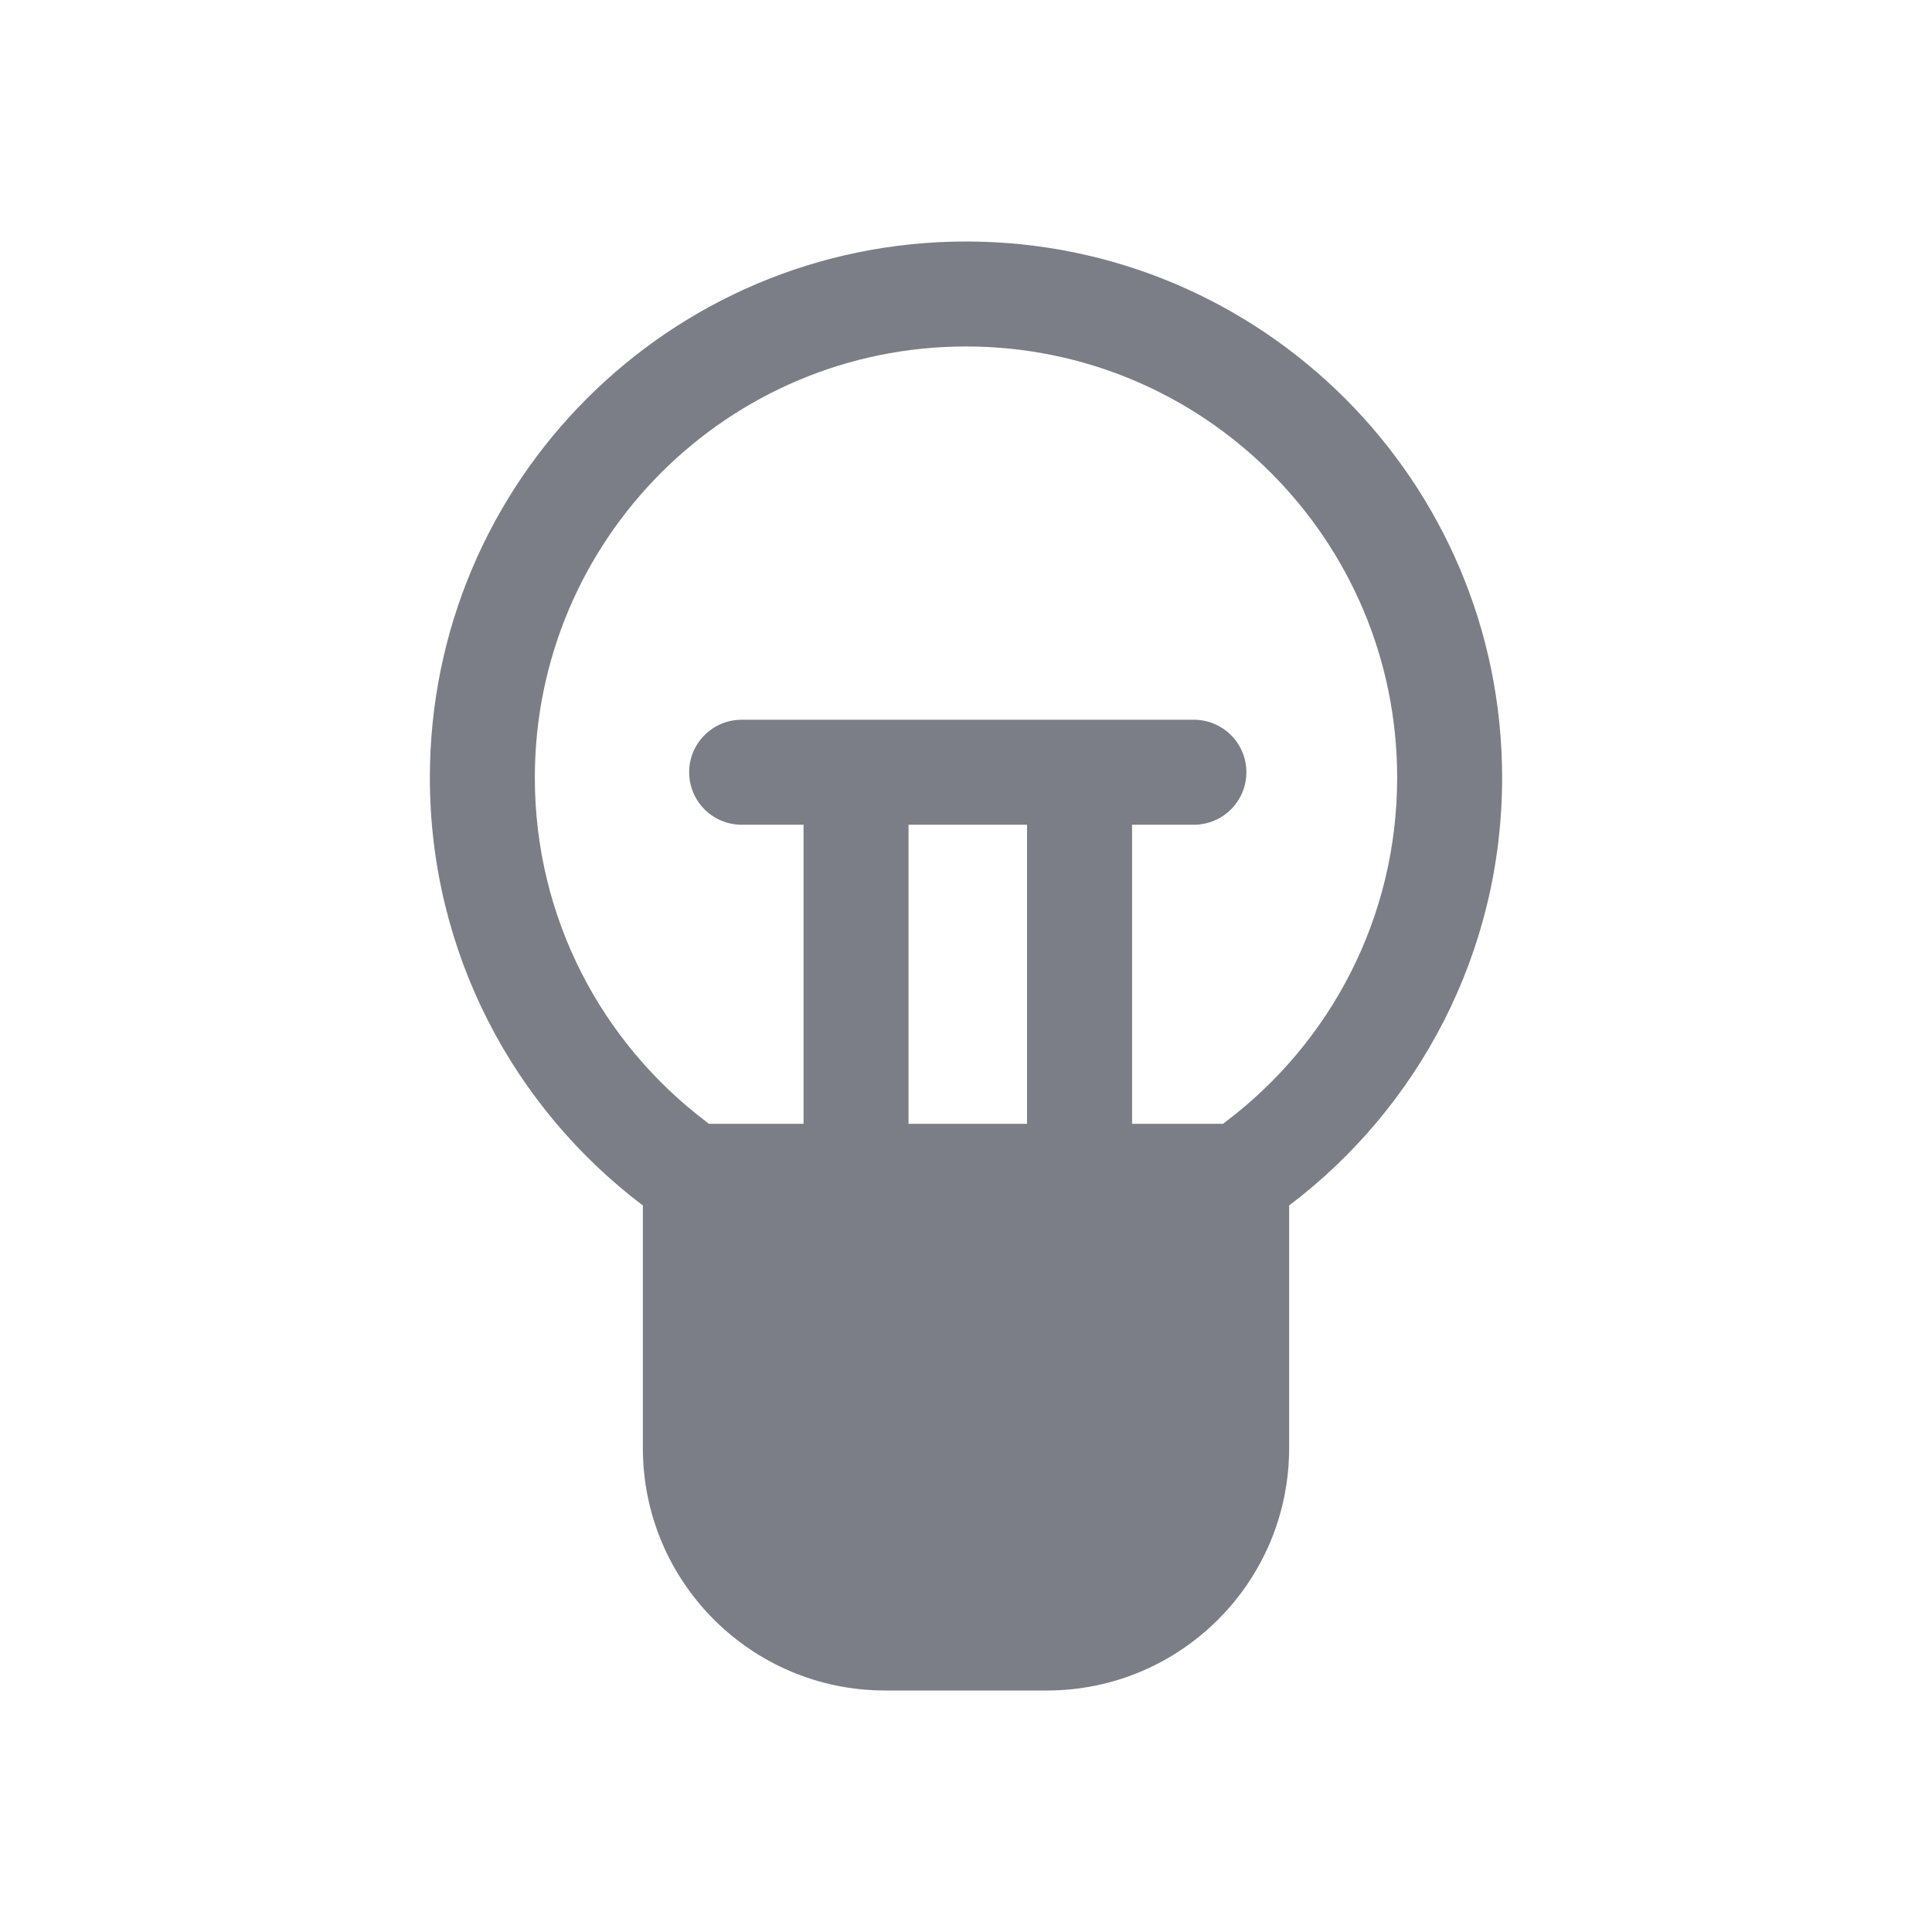 <svg width="24" height="24" viewBox="0 0 24 24" fill="none" xmlns="http://www.w3.org/2000/svg">
<path fill-rule="evenodd" clip-rule="evenodd" d="M16.014 17.989V14.975C17.622 13.759 18.66 11.831 18.66 9.66C18.66 5.981 15.678 3 12 3C8.322 3 5.34 5.981 5.34 9.66C5.34 11.831 6.378 13.759 7.986 14.975V17.989C7.986 19.652 9.334 21 10.996 21H13.004C14.666 21 16.014 19.652 16.014 17.989ZM8.806 13.96L8.773 13.934C7.477 12.954 6.644 11.405 6.644 9.66C6.644 6.702 9.042 4.304 12 4.304C14.958 4.304 17.356 6.702 17.356 9.66C17.356 11.405 16.523 12.954 15.227 13.934L15.194 13.96H14.063V10.245H14.831C15.191 10.245 15.483 9.953 15.483 9.593C15.483 9.233 15.191 8.941 14.831 8.941H9.213C8.853 8.941 8.561 9.233 8.561 9.593C8.561 9.953 8.853 10.245 9.213 10.245H9.982V13.96H8.806ZM11.286 13.96H12.758V10.245H11.286V13.96Z" fill="#7B7E86"/>
</svg>
